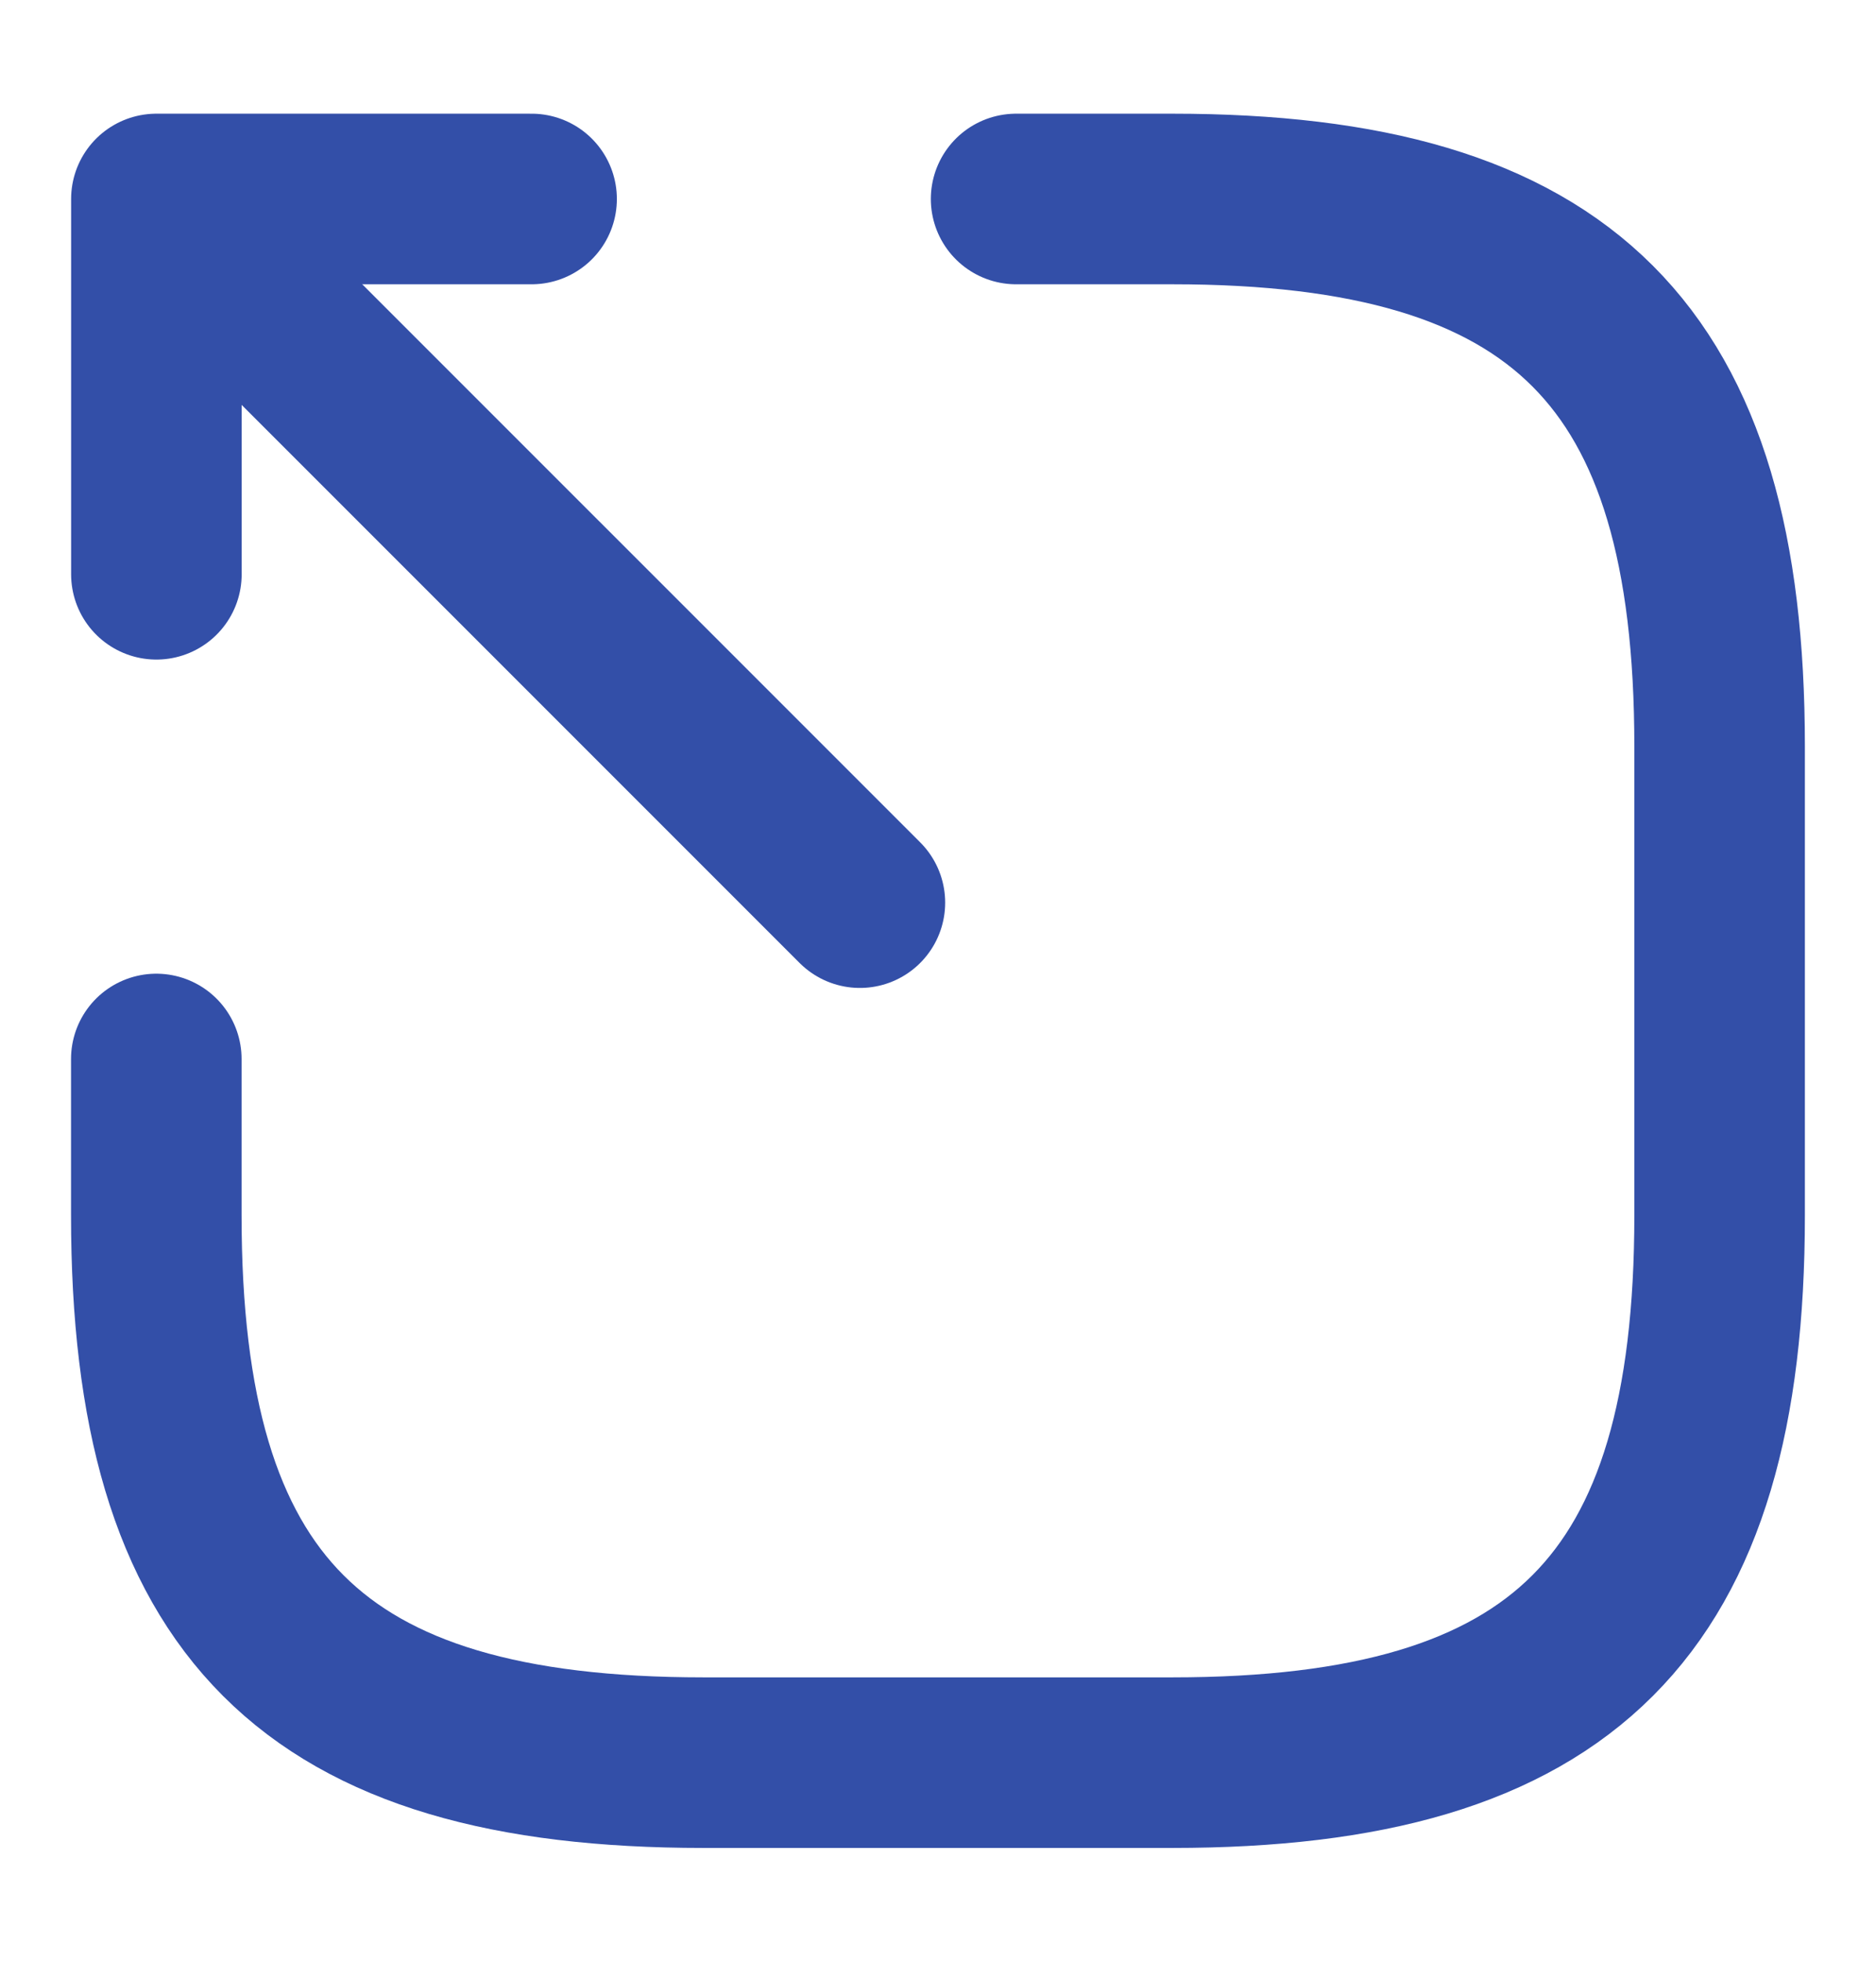 <svg width="22" height="23" viewBox="0 0 22 23" fill="none" xmlns="http://www.w3.org/2000/svg">
<path d="M10.084 10.583L2.567 3.066" stroke="#334FA8" stroke-width="2" stroke-linecap="round" stroke-linejoin="round"/>
<path d="M1.834 6.733V2.333H6.234" stroke="#334FA8" stroke-width="2" stroke-linecap="round" stroke-linejoin="round"/>
<path d="M11.916 2.333H13.749C18.333 2.333 20.166 4.166 20.166 8.75V14.25C20.166 18.833 18.333 20.666 13.749 20.666H8.249C3.666 20.666 1.833 18.833 1.833 14.25V12.416" stroke="#334FA8" stroke-width="2" stroke-linecap="round" stroke-linejoin="round"/>
</svg>
